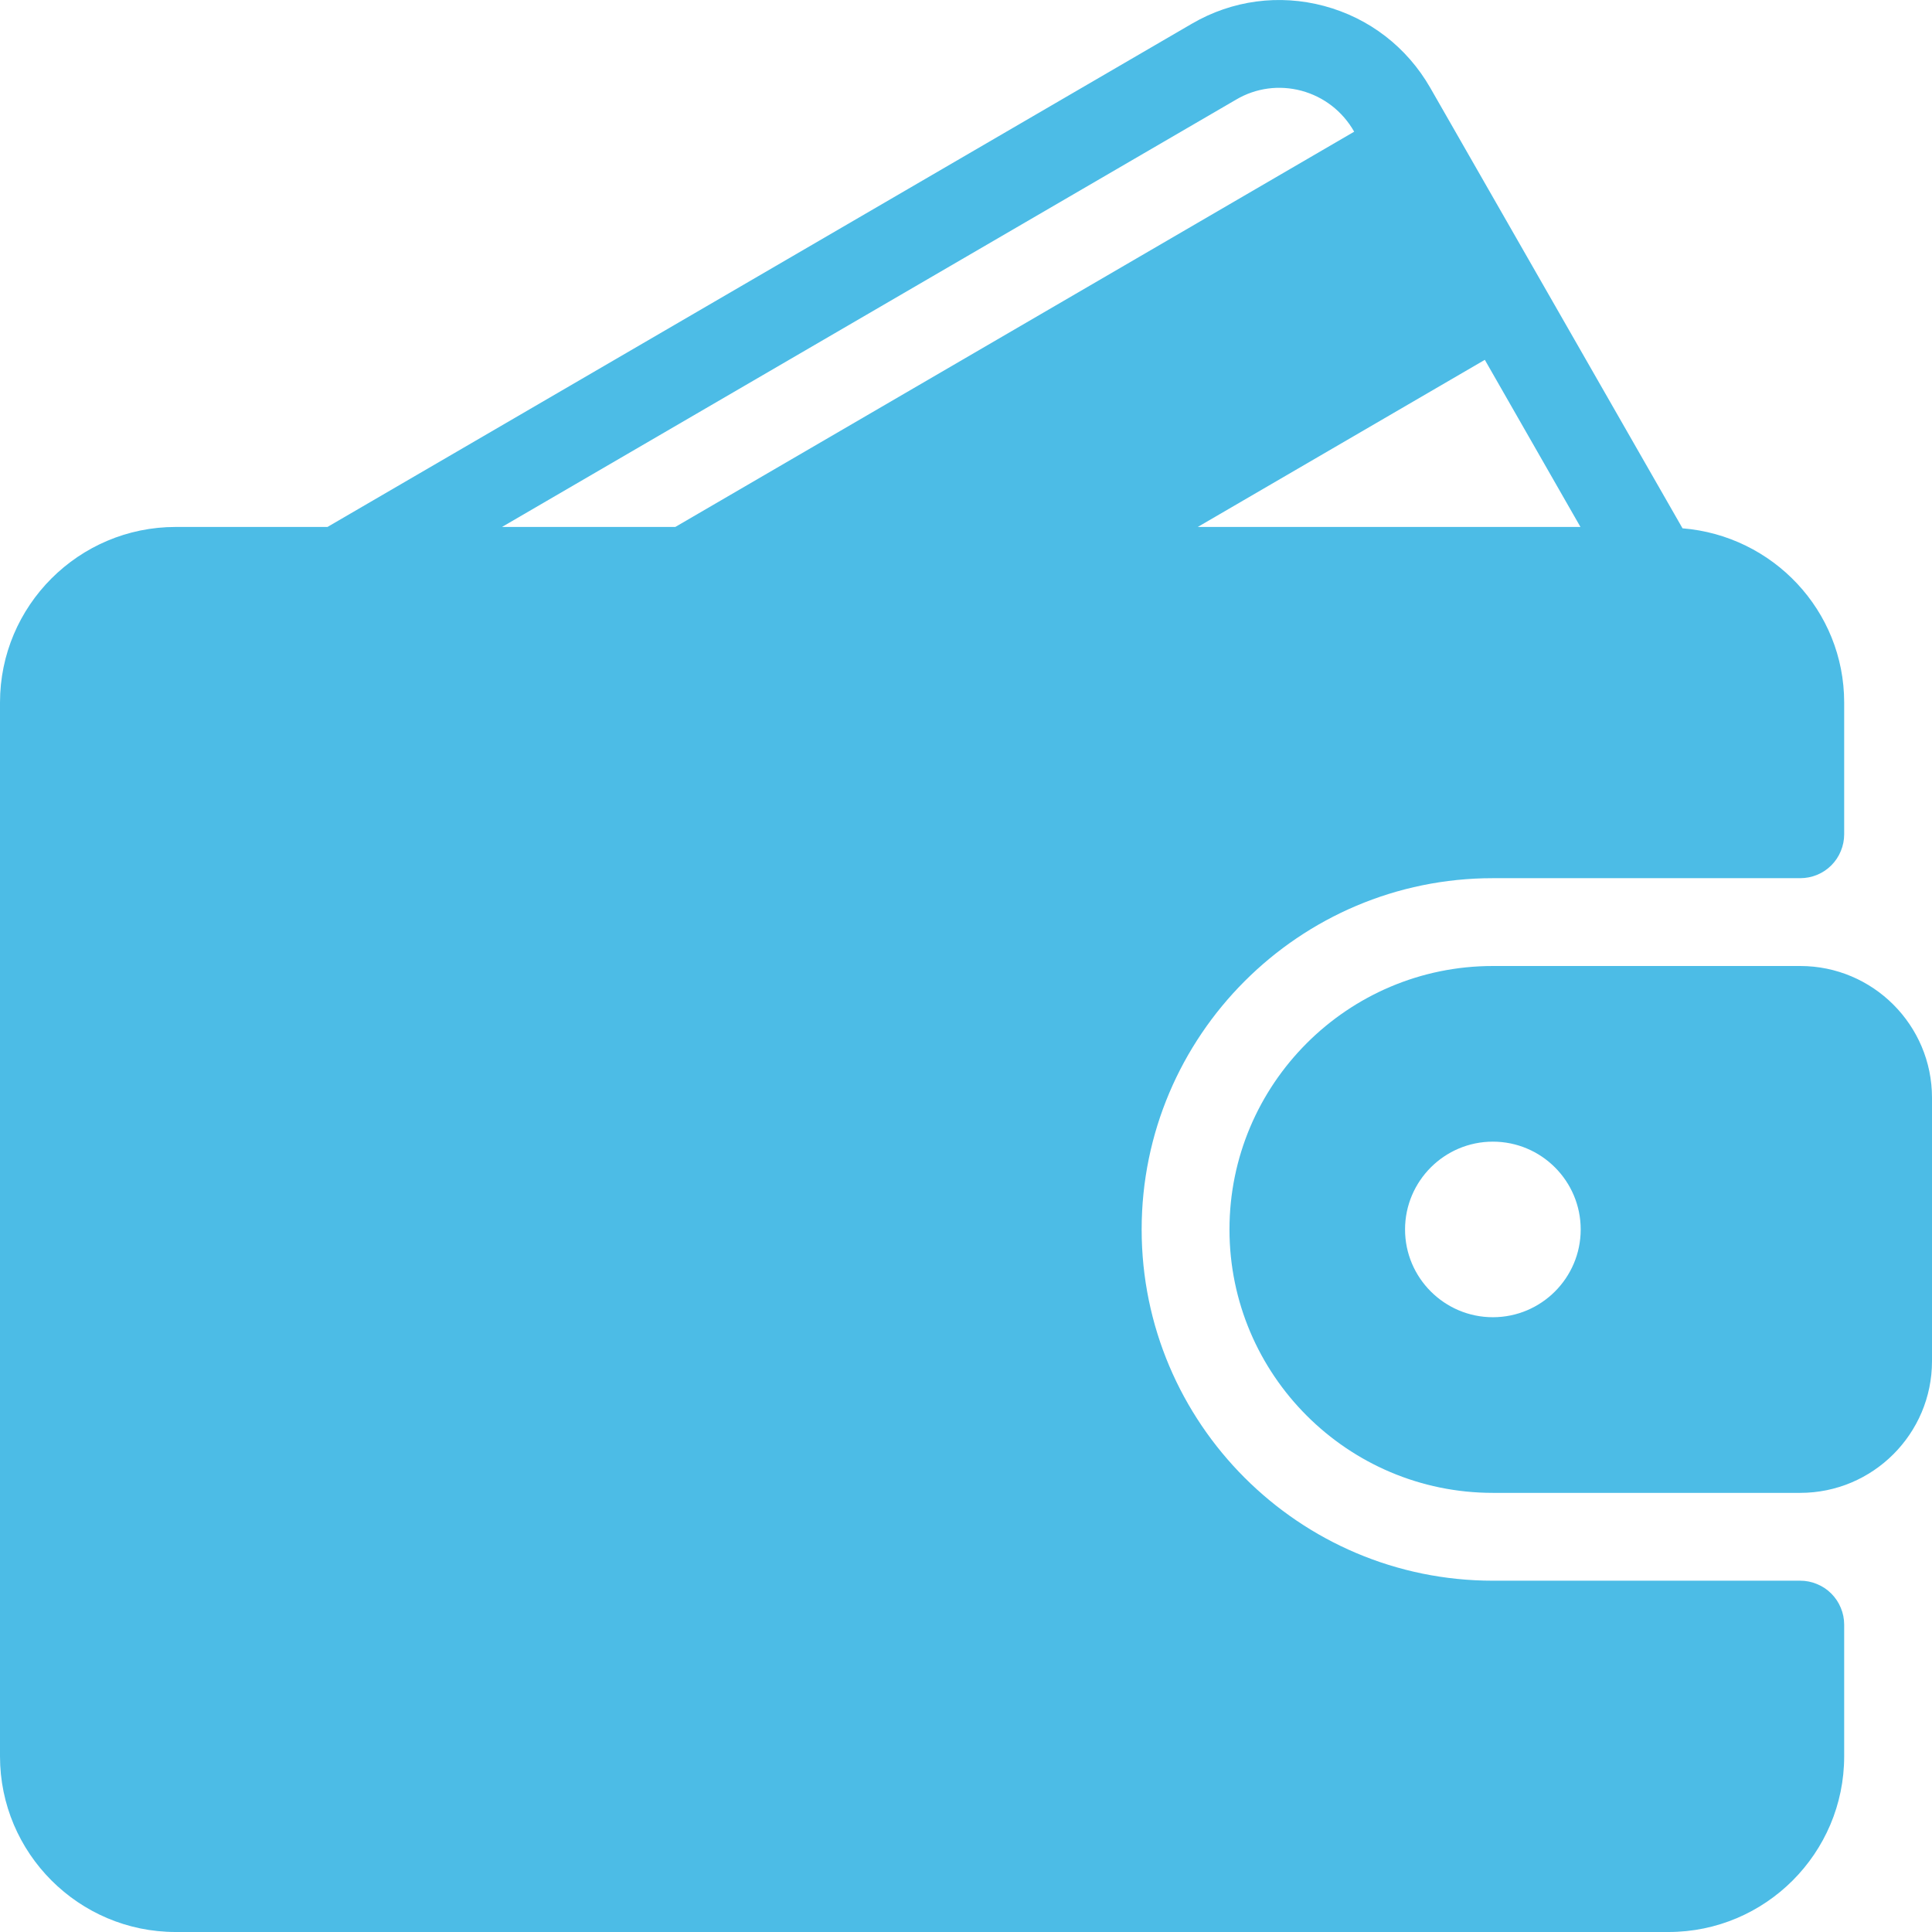 <svg width="24" height="24" viewBox="0 0 24 24" fill="none" xmlns="http://www.w3.org/2000/svg">
<g clip-path="url(#clip0_584_525)">
<path d="M22.363 19.636H18.545C16.139 19.636 14.182 17.679 14.182 15.273C14.182 12.867 16.139 10.909 18.545 10.909H22.363C22.435 10.909 22.506 10.895 22.572 10.868C22.638 10.841 22.699 10.8 22.749 10.75C22.8 10.699 22.84 10.639 22.867 10.573C22.895 10.506 22.909 10.435 22.909 10.364V8.727C22.909 7.584 22.022 6.654 20.901 6.563L17.768 1.092C17.478 0.586 17.009 0.224 16.448 0.074C15.89 -0.075 15.306 0.003 14.807 0.294L4.068 6.546H2.182C0.979 6.546 0 7.524 0 8.727V21.818C0 23.021 0.979 24 2.182 24H20.727C21.93 24 22.909 23.021 22.909 21.818V20.182C22.909 20.11 22.895 20.039 22.867 19.973C22.84 19.907 22.8 19.847 22.749 19.796C22.699 19.745 22.638 19.705 22.572 19.678C22.506 19.65 22.435 19.636 22.363 19.636ZM18.445 4.47L19.633 6.546H14.879L18.445 4.47ZM6.236 6.546L15.356 1.237C15.602 1.092 15.89 1.054 16.166 1.127C16.445 1.202 16.677 1.382 16.821 1.634L16.822 1.636L8.389 6.546H6.236Z" fill="#00A0DC" fill-opacity="0.7"/>
<path d="M22.363 12H18.545C16.741 12 15.273 13.468 15.273 15.273C15.273 17.077 16.741 18.545 18.545 18.545H22.363C23.266 18.545 24 17.811 24 16.909V13.636C24 12.734 23.266 12 22.363 12ZM18.545 16.363C17.944 16.363 17.454 15.874 17.454 15.273C17.454 14.671 17.944 14.182 18.545 14.182C19.147 14.182 19.636 14.671 19.636 15.273C19.636 15.874 19.147 16.363 18.545 16.363Z" fill="#00A0DC" fill-opacity="0.7"/>
</g>
<defs>
<clipPath id="clip0_584_525">
<rect width="24" height="24" fill="white"/>
</clipPath>
</defs>
</svg>
